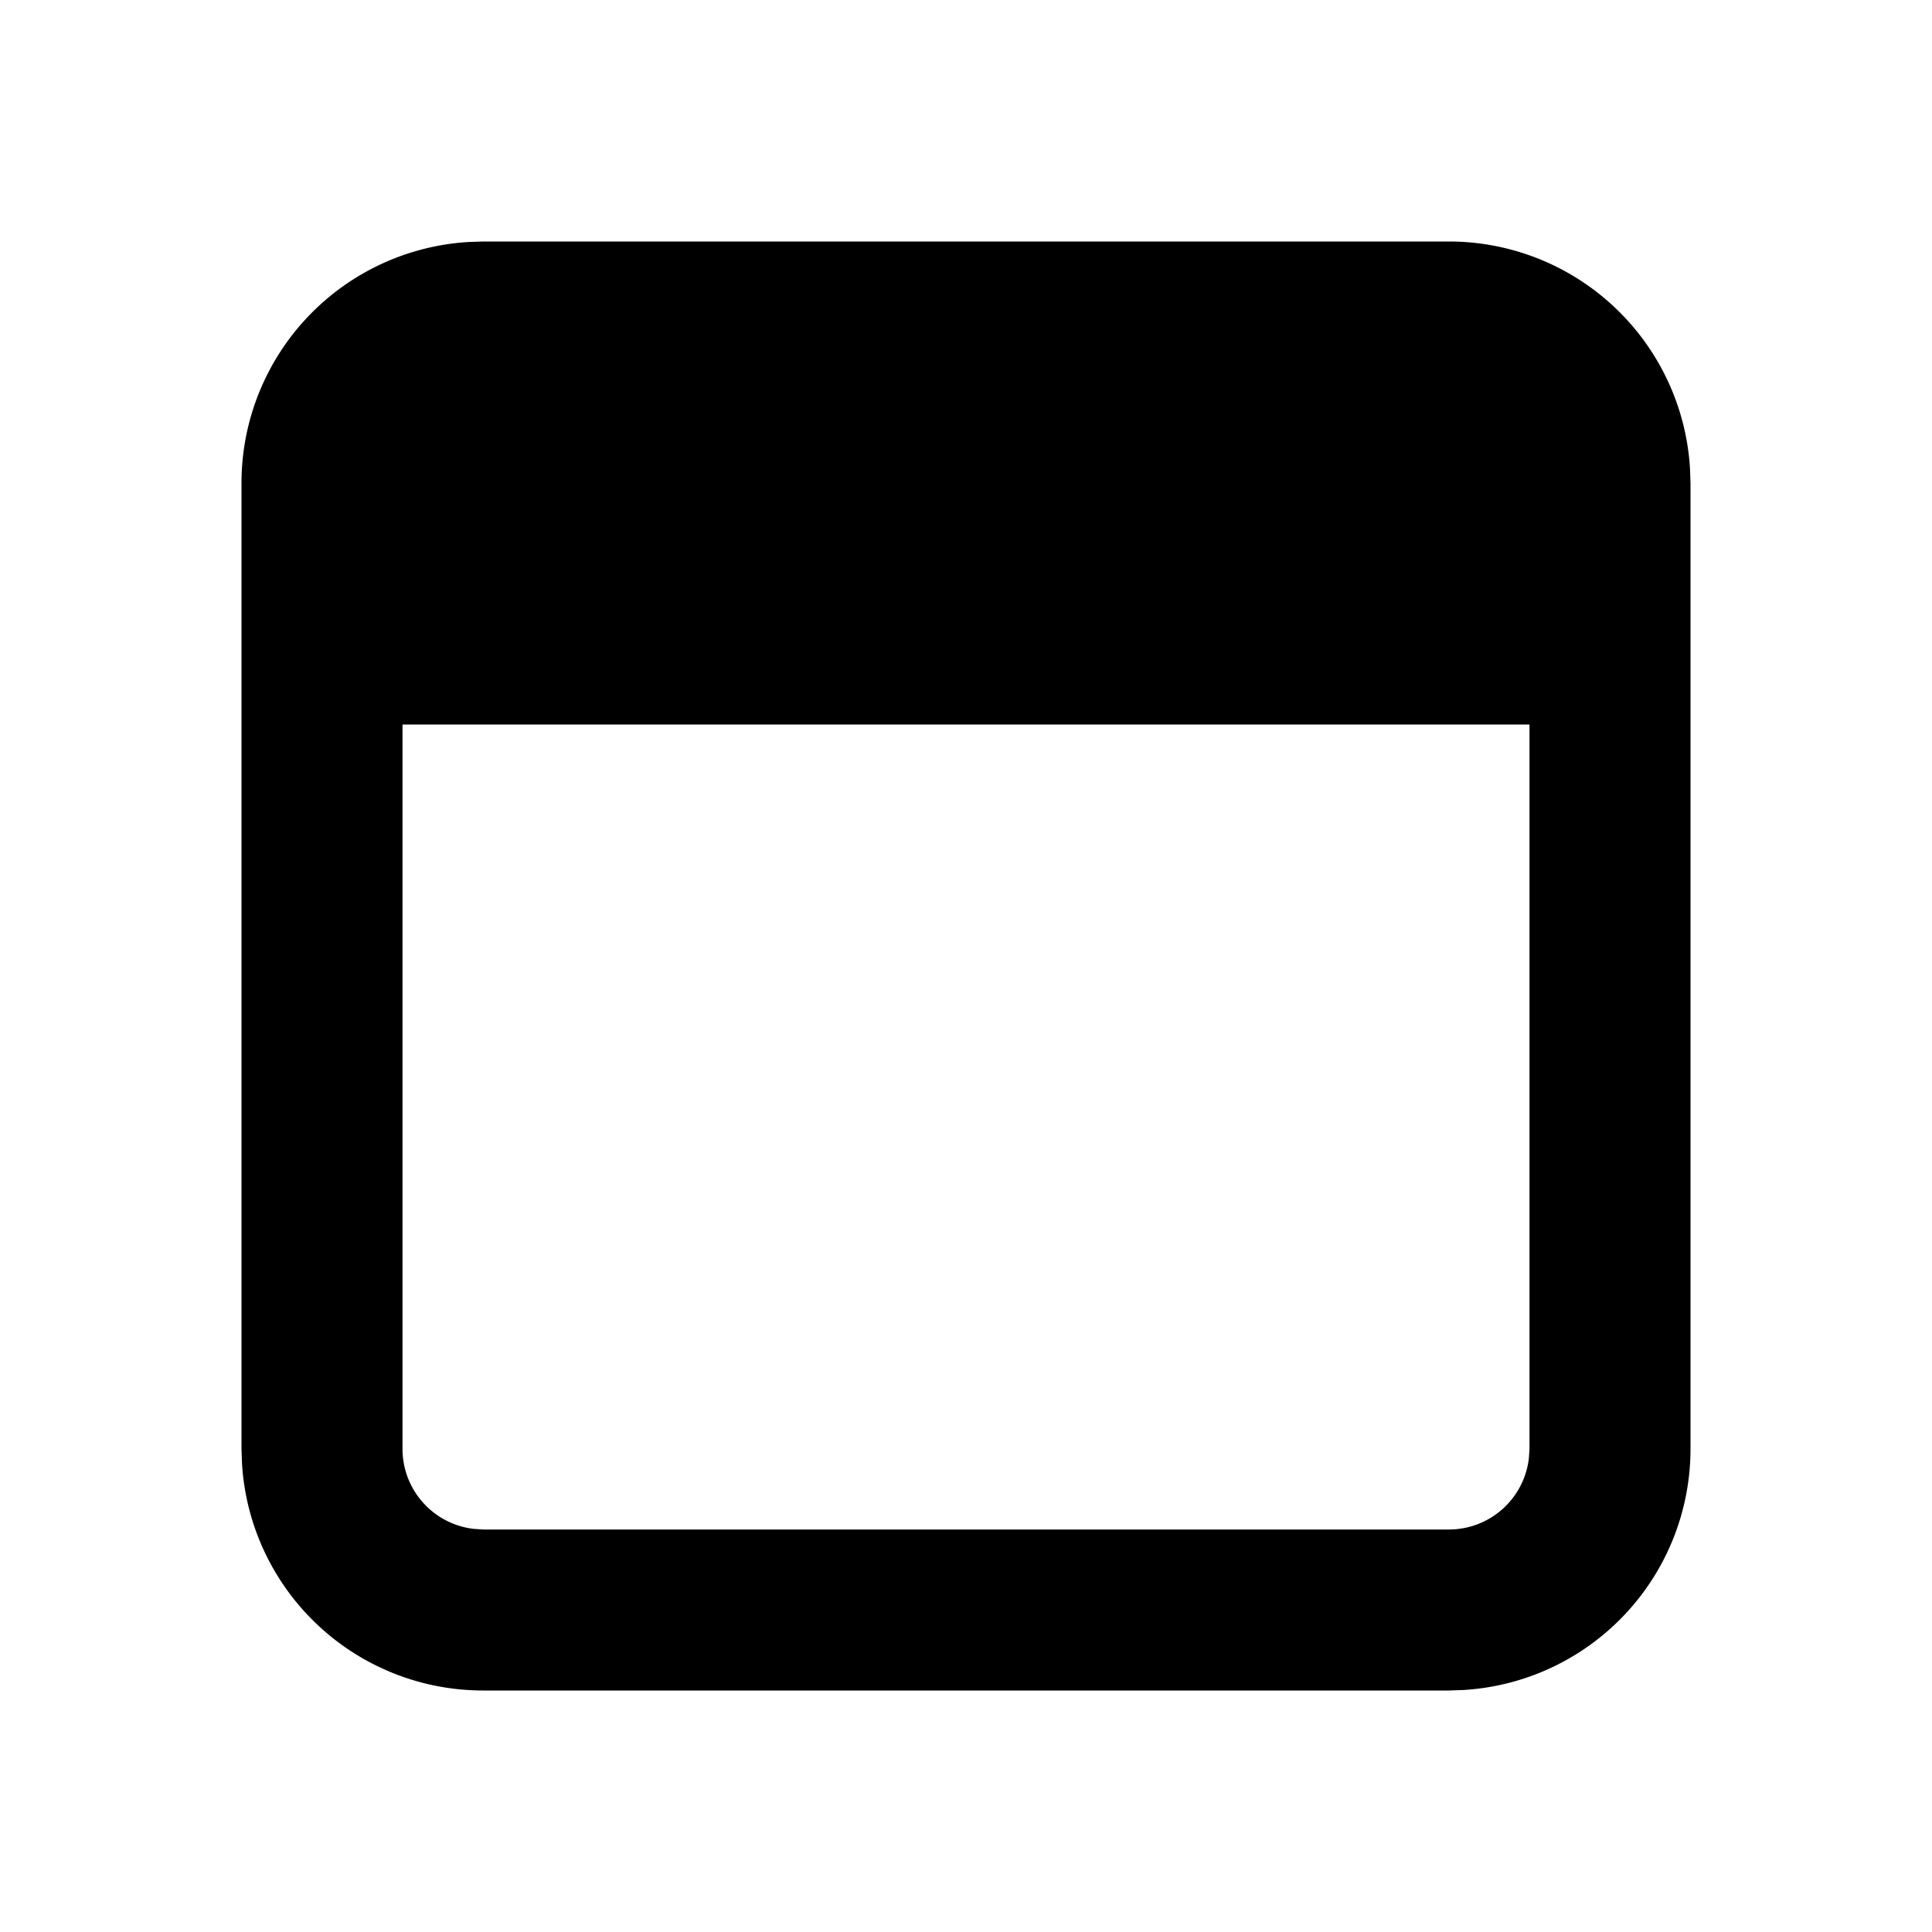 <svg xmlns="http://www.w3.org/2000/svg" width="24" height="24" viewBox="0 0 24 24"><path d="m6 3-.176.006A3 3 0 0 0 3 6v12l.006.176A3 3 0 0 0 6 21h12l.176-.006A3 3 0 0 0 21 18V6l-.006-.176A3 3 0 0 0 18 3zM5 9h14v9l-.008.117A1 1 0 0 1 18 19H6l-.117-.008A1 1 0 0 1 5 18z"/></svg>
